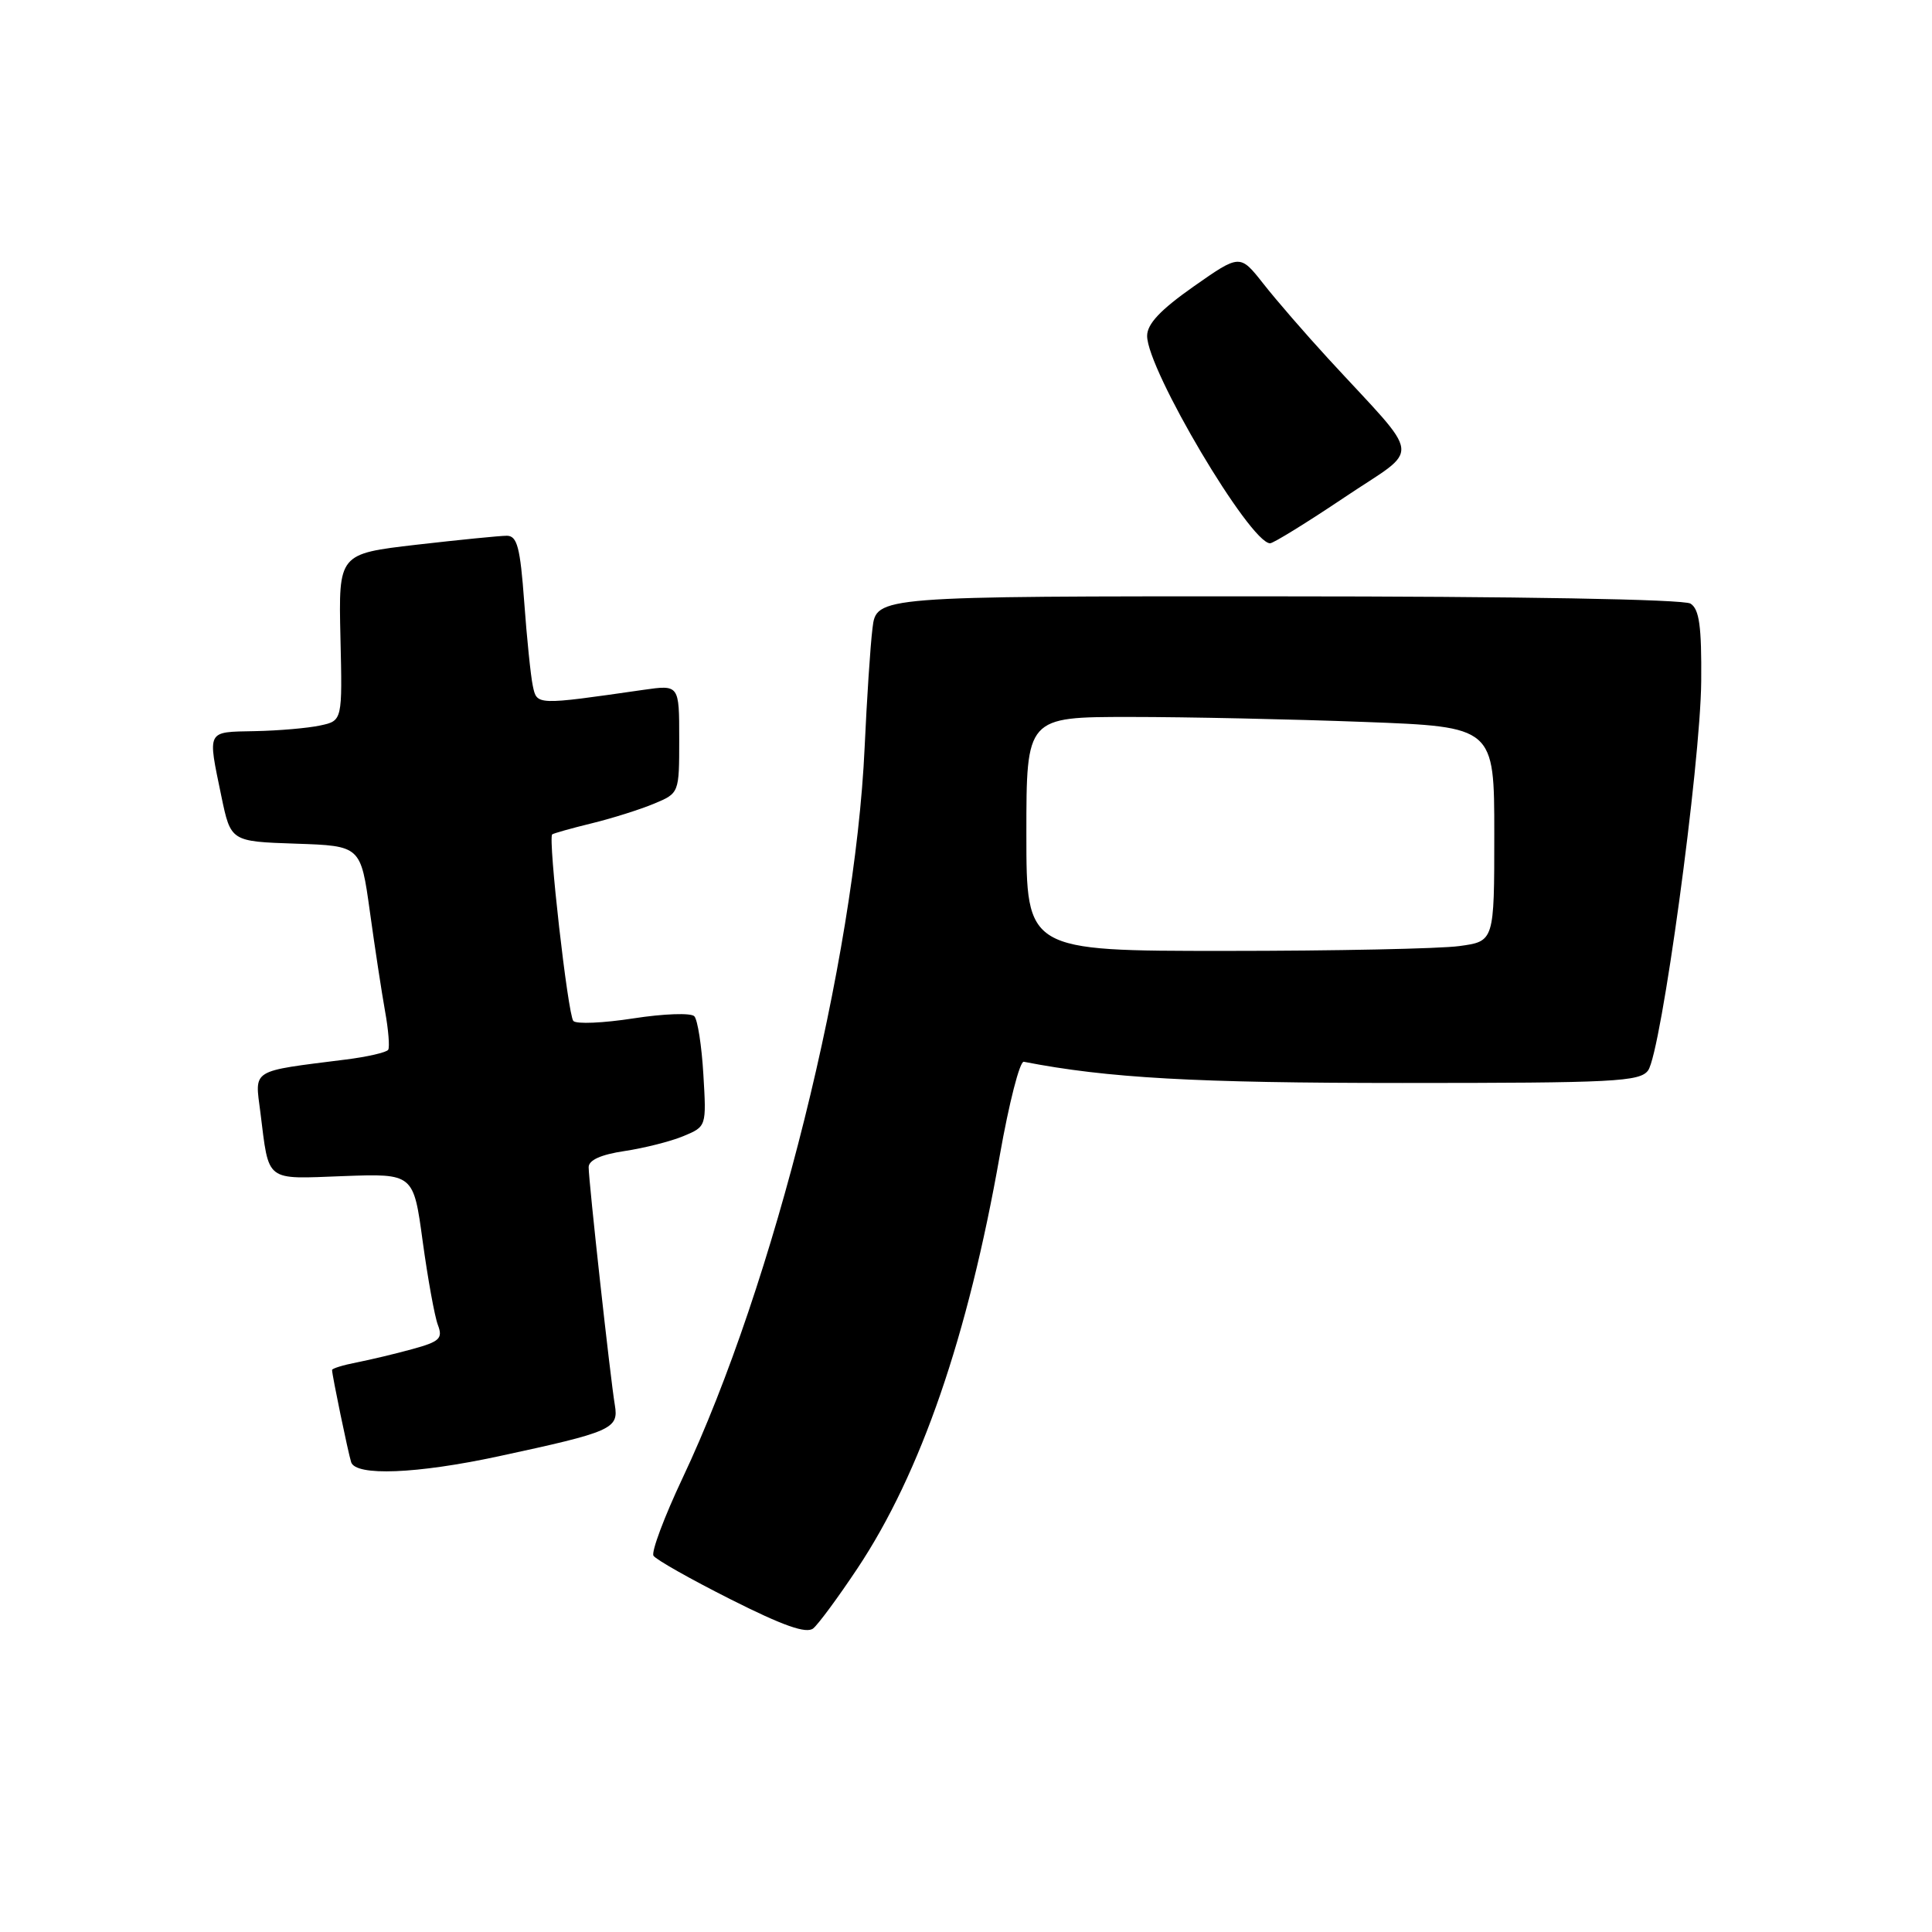 <?xml version="1.0" encoding="UTF-8" standalone="no"?>
<!DOCTYPE svg PUBLIC "-//W3C//DTD SVG 1.1//EN" "http://www.w3.org/Graphics/SVG/1.1/DTD/svg11.dtd" >
<svg xmlns="http://www.w3.org/2000/svg" xmlns:xlink="http://www.w3.org/1999/xlink" version="1.1" viewBox="0 0 256 256">
 <g >
 <path fill="currentColor"
d=" M 113.63 207.80 C 122.01 195.20 128.26 177.06 132.48 153.08 C 133.70 146.16 135.13 140.58 135.66 140.69 C 146.75 142.85 158.40 143.50 185.83 143.50 C 213.89 143.50 217.29 143.33 218.38 141.84 C 220.12 139.45 225.32 101.37 225.42 90.28 C 225.48 82.99 225.17 80.72 224.00 79.98 C 223.10 79.41 201.11 79.02 169.31 79.02 C 116.12 79.00 116.12 79.00 115.61 83.25 C 115.32 85.59 114.86 92.67 114.57 99.00 C 113.29 127.17 102.59 170.14 90.44 195.86 C 88.01 201.01 86.28 205.64 86.59 206.14 C 86.90 206.65 91.51 209.25 96.83 211.93 C 103.80 215.44 106.85 216.51 107.76 215.77 C 108.45 215.20 111.09 211.62 113.63 207.80 Z  M 66.05 192.97 C 81.09 189.73 82.00 189.33 81.47 186.18 C 80.88 182.70 78.00 156.53 78.00 154.66 C 78.00 153.72 79.62 152.99 82.75 152.52 C 85.36 152.13 88.88 151.24 90.56 150.54 C 93.61 149.27 93.61 149.26 93.20 142.38 C 92.98 138.60 92.44 135.12 92.00 134.66 C 91.57 134.19 87.94 134.32 83.94 134.94 C 79.94 135.56 76.36 135.72 75.97 135.28 C 75.25 134.47 72.59 111.03 73.17 110.56 C 73.35 110.42 75.71 109.75 78.42 109.09 C 81.12 108.43 84.83 107.26 86.67 106.49 C 90.00 105.10 90.00 105.10 90.00 97.92 C 90.00 90.73 90.00 90.73 85.25 91.41 C 70.99 93.46 71.15 93.46 70.60 90.88 C 70.32 89.57 69.81 84.56 69.46 79.75 C 68.93 72.52 68.53 71.00 67.16 70.99 C 66.25 70.99 60.86 71.53 55.18 72.18 C 44.86 73.38 44.86 73.38 45.11 84.44 C 45.37 95.50 45.37 95.50 42.43 96.13 C 40.82 96.48 36.91 96.82 33.75 96.88 C 27.31 97.01 27.50 96.65 29.33 105.50 C 30.58 111.50 30.58 111.50 39.19 111.79 C 47.80 112.08 47.80 112.08 49.01 120.79 C 49.67 125.58 50.58 131.52 51.02 133.98 C 51.47 136.45 51.65 138.75 51.44 139.10 C 51.22 139.45 48.67 140.04 45.77 140.40 C 33.11 142.00 33.76 141.60 34.50 147.38 C 35.68 156.75 35.01 156.23 45.49 155.84 C 54.79 155.50 54.79 155.50 56.01 164.50 C 56.69 169.45 57.59 174.43 58.02 175.56 C 58.70 177.35 58.27 177.77 54.65 178.76 C 52.37 179.39 49.04 180.18 47.25 180.53 C 45.46 180.88 44.00 181.33 44.00 181.53 C 44.00 182.22 46.13 192.49 46.53 193.75 C 47.14 195.62 55.22 195.30 66.05 192.97 Z  M 178.14 65.91 C 188.40 59.01 188.67 61.31 175.98 47.50 C 172.95 44.20 169.08 39.74 167.39 37.58 C 164.30 33.66 164.30 33.66 158.15 37.97 C 153.76 41.06 152.00 42.92 152.00 44.51 C 152.00 48.98 165.61 71.94 168.29 71.99 C 168.72 71.99 173.15 69.26 178.14 65.91 Z  M 136.00 110.50 C 136.00 95.00 136.00 95.00 149.75 95.00 C 157.31 95.00 171.26 95.30 180.75 95.66 C 198.00 96.31 198.00 96.31 198.00 110.52 C 198.00 124.73 198.00 124.73 193.36 125.36 C 190.81 125.71 176.86 126.00 162.36 126.00 C 136.00 126.00 136.00 126.00 136.00 110.50 Z "/>
</g>
</svg>
